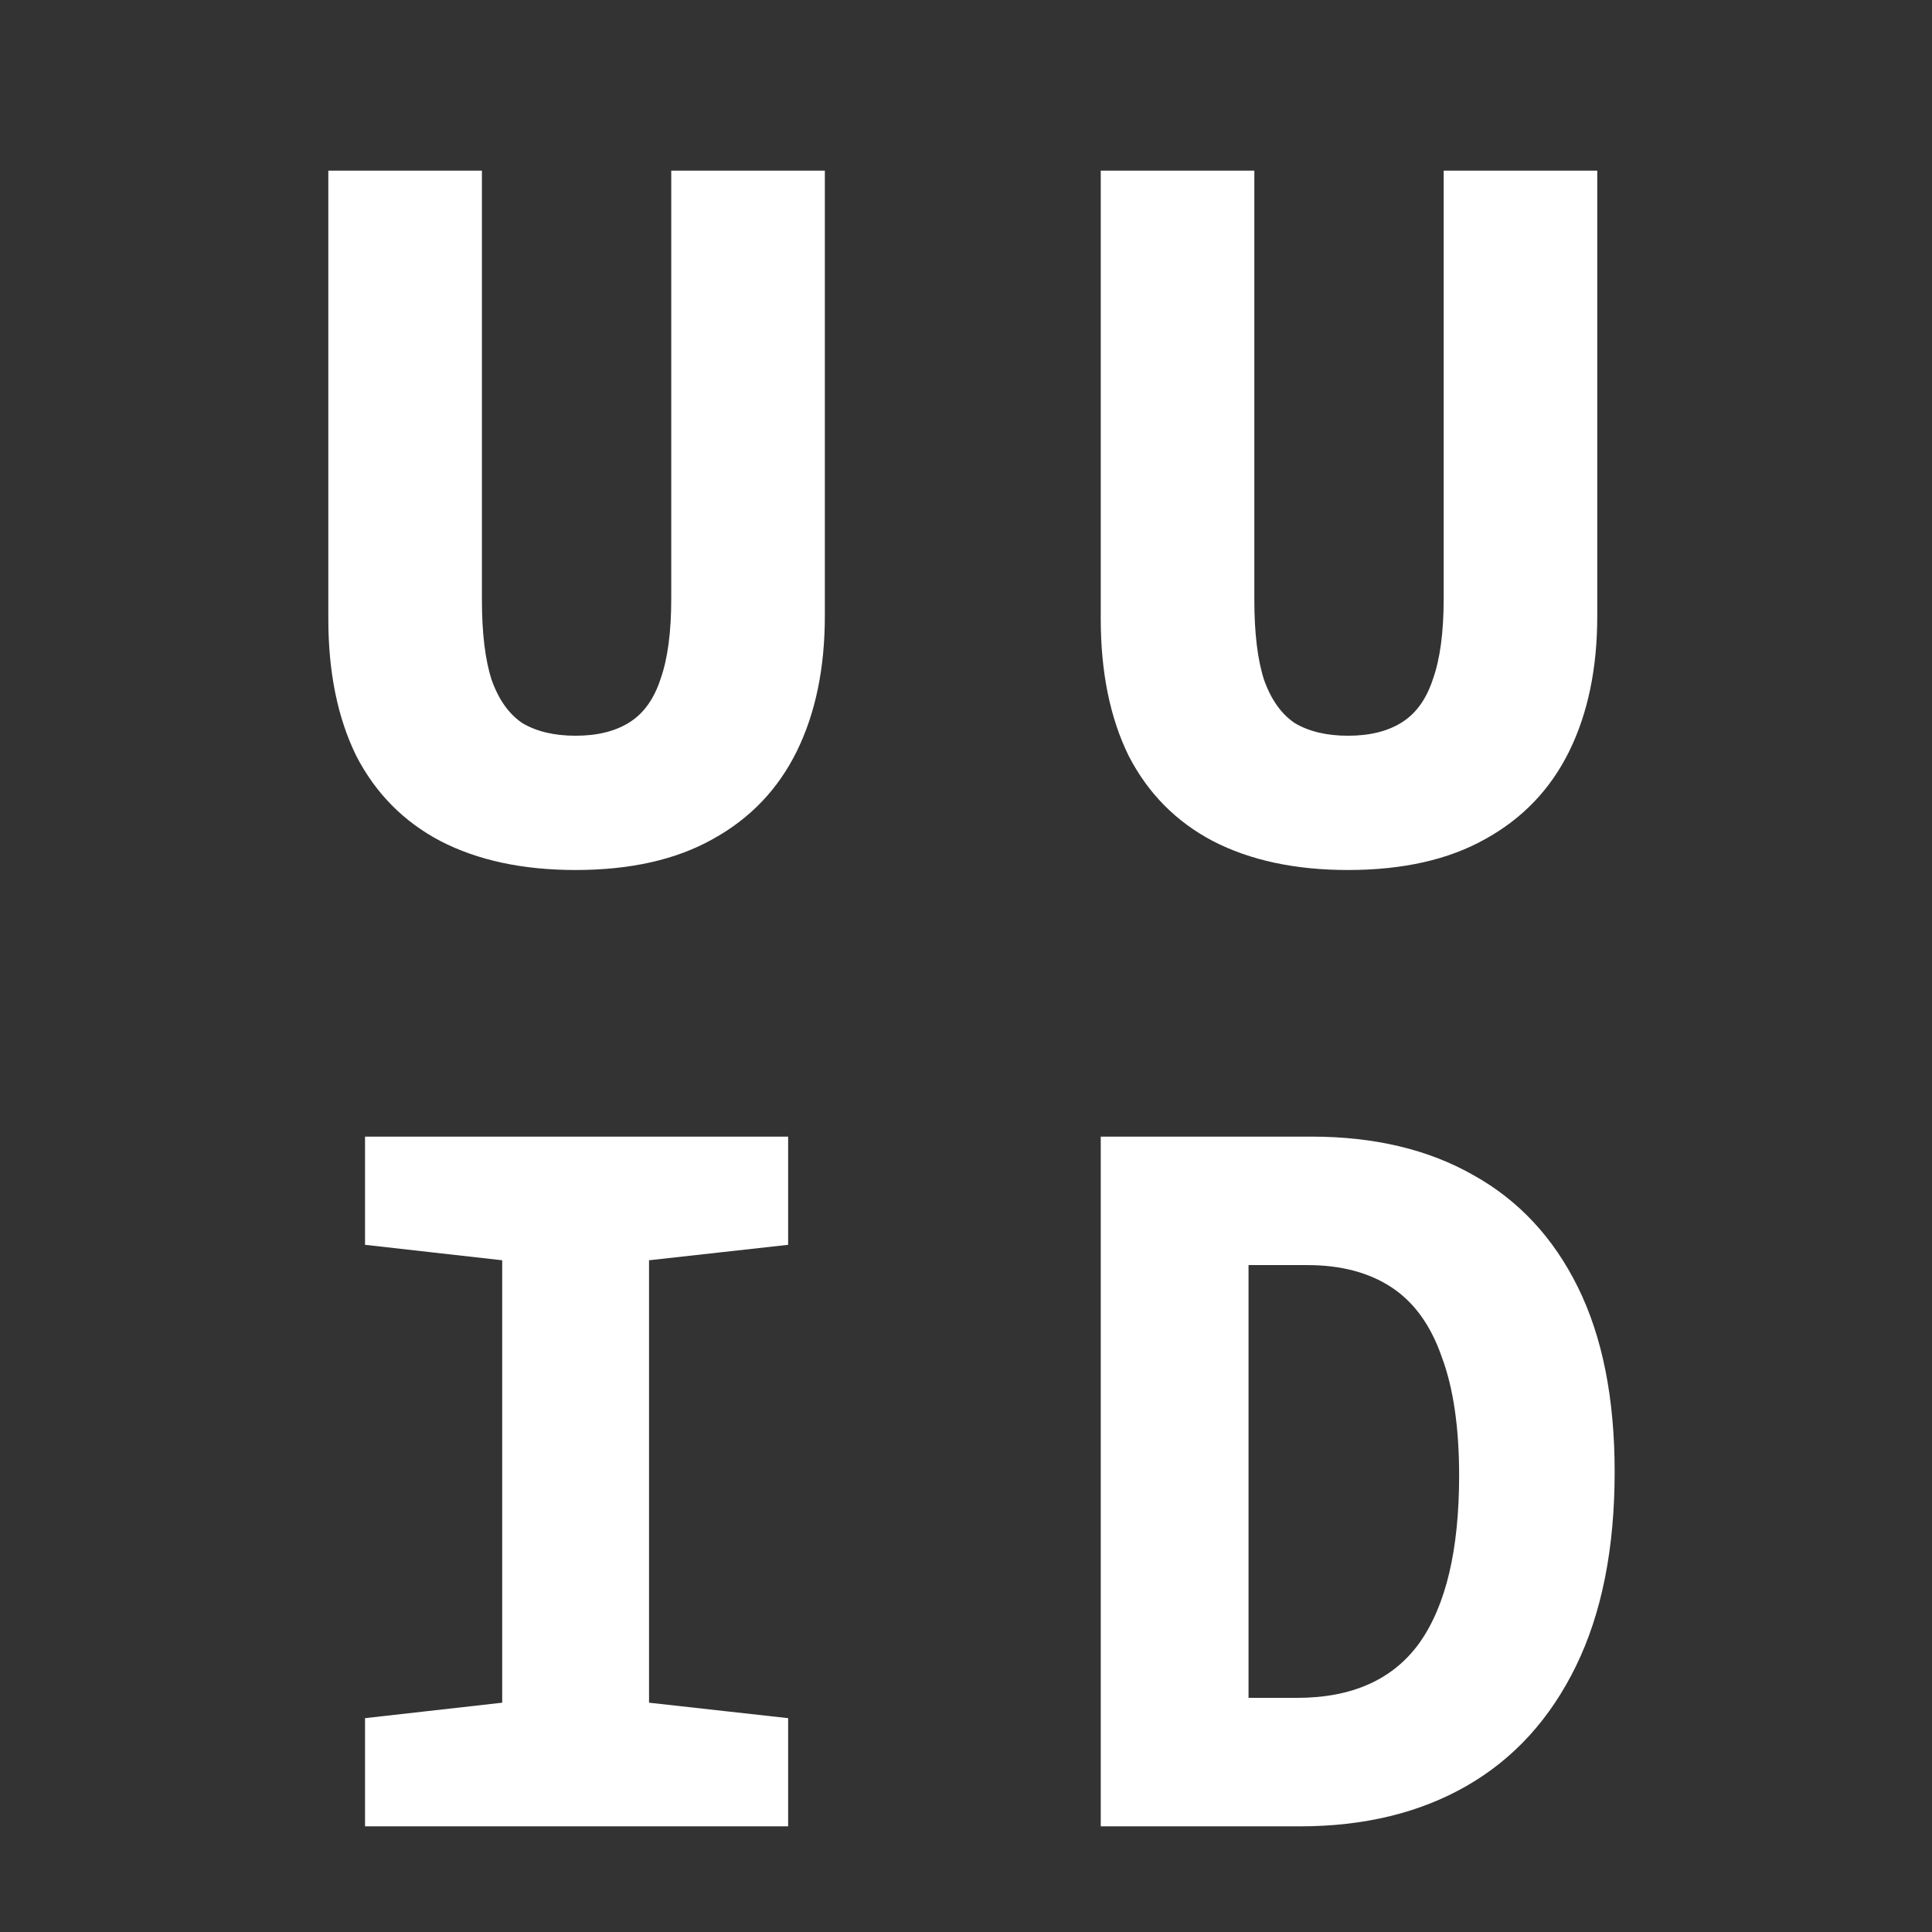 <svg xmlns="http://www.w3.org/2000/svg" width="256" height="256" fill="none"><rect width="100%" height="100%" fill="#333333" stroke="none"/><path fill="#fff" d="M76.272 115.28c-6.997 0-12.97-1.28-17.92-3.84-4.864-2.56-8.576-6.315-11.136-11.264C44.74 95.141 43.504 89.083 43.504 82V22.608h20.352V79.44c0 4.437.427 7.979 1.28 10.624.939 2.645 2.304 4.565 4.096 5.76 1.877 1.11 4.224 1.664 7.04 1.664 2.901 0 5.29-.597 7.168-1.792 1.877-1.195 3.243-3.115 4.096-5.76.939-2.645 1.408-6.187 1.408-10.624V22.608h20.352v59.008c0 6.912-1.237 12.885-3.712 17.92-2.475 5.035-6.187 8.917-11.136 11.648-4.864 2.731-10.923 4.096-18.176 4.096M178.622 115.28c-6.997 0-12.971-1.28-17.92-3.84-4.864-2.56-8.576-6.315-11.136-11.264-2.475-5.035-3.712-11.093-3.712-18.176V22.608h20.352V79.44c0 4.437.427 7.979 1.28 10.624.939 2.645 2.304 4.565 4.096 5.76 1.877 1.11 4.224 1.664 7.04 1.664 2.901 0 5.291-.597 7.168-1.792 1.877-1.195 3.243-3.115 4.096-5.76.939-2.645 1.408-6.187 1.408-10.624V22.608h20.352v59.008c0 6.912-1.237 12.885-3.712 17.92-2.475 5.035-6.187 8.917-11.136 11.648-4.864 2.731-10.923 4.096-18.176 4.096M48.368 242v-14.336l18.176-2.048v-58.624l-18.176-2.048v-14.336h56.064v14.336L86 166.992v58.624l18.432 2.048V242H48.368M145.854 242v-91.392h27.904c8.363 0 15.531 1.707 21.504 5.12 5.973 3.328 10.581 8.277 13.824 14.848 3.243 6.571 4.864 14.72 4.864 24.448 0 10.155-1.707 18.731-5.12 25.728-3.413 6.997-8.235 12.288-14.464 15.872-6.229 3.584-13.611 5.376-22.144 5.376zm25.984-17.024c7.339 0 12.757-2.432 16.256-7.296 3.499-4.949 5.248-12.331 5.248-22.144 0-6.4-.768-11.648-2.304-15.744-1.451-4.181-3.669-7.253-6.656-9.216-2.987-1.963-6.699-2.944-11.136-2.944h-7.808v57.344z"/></svg>